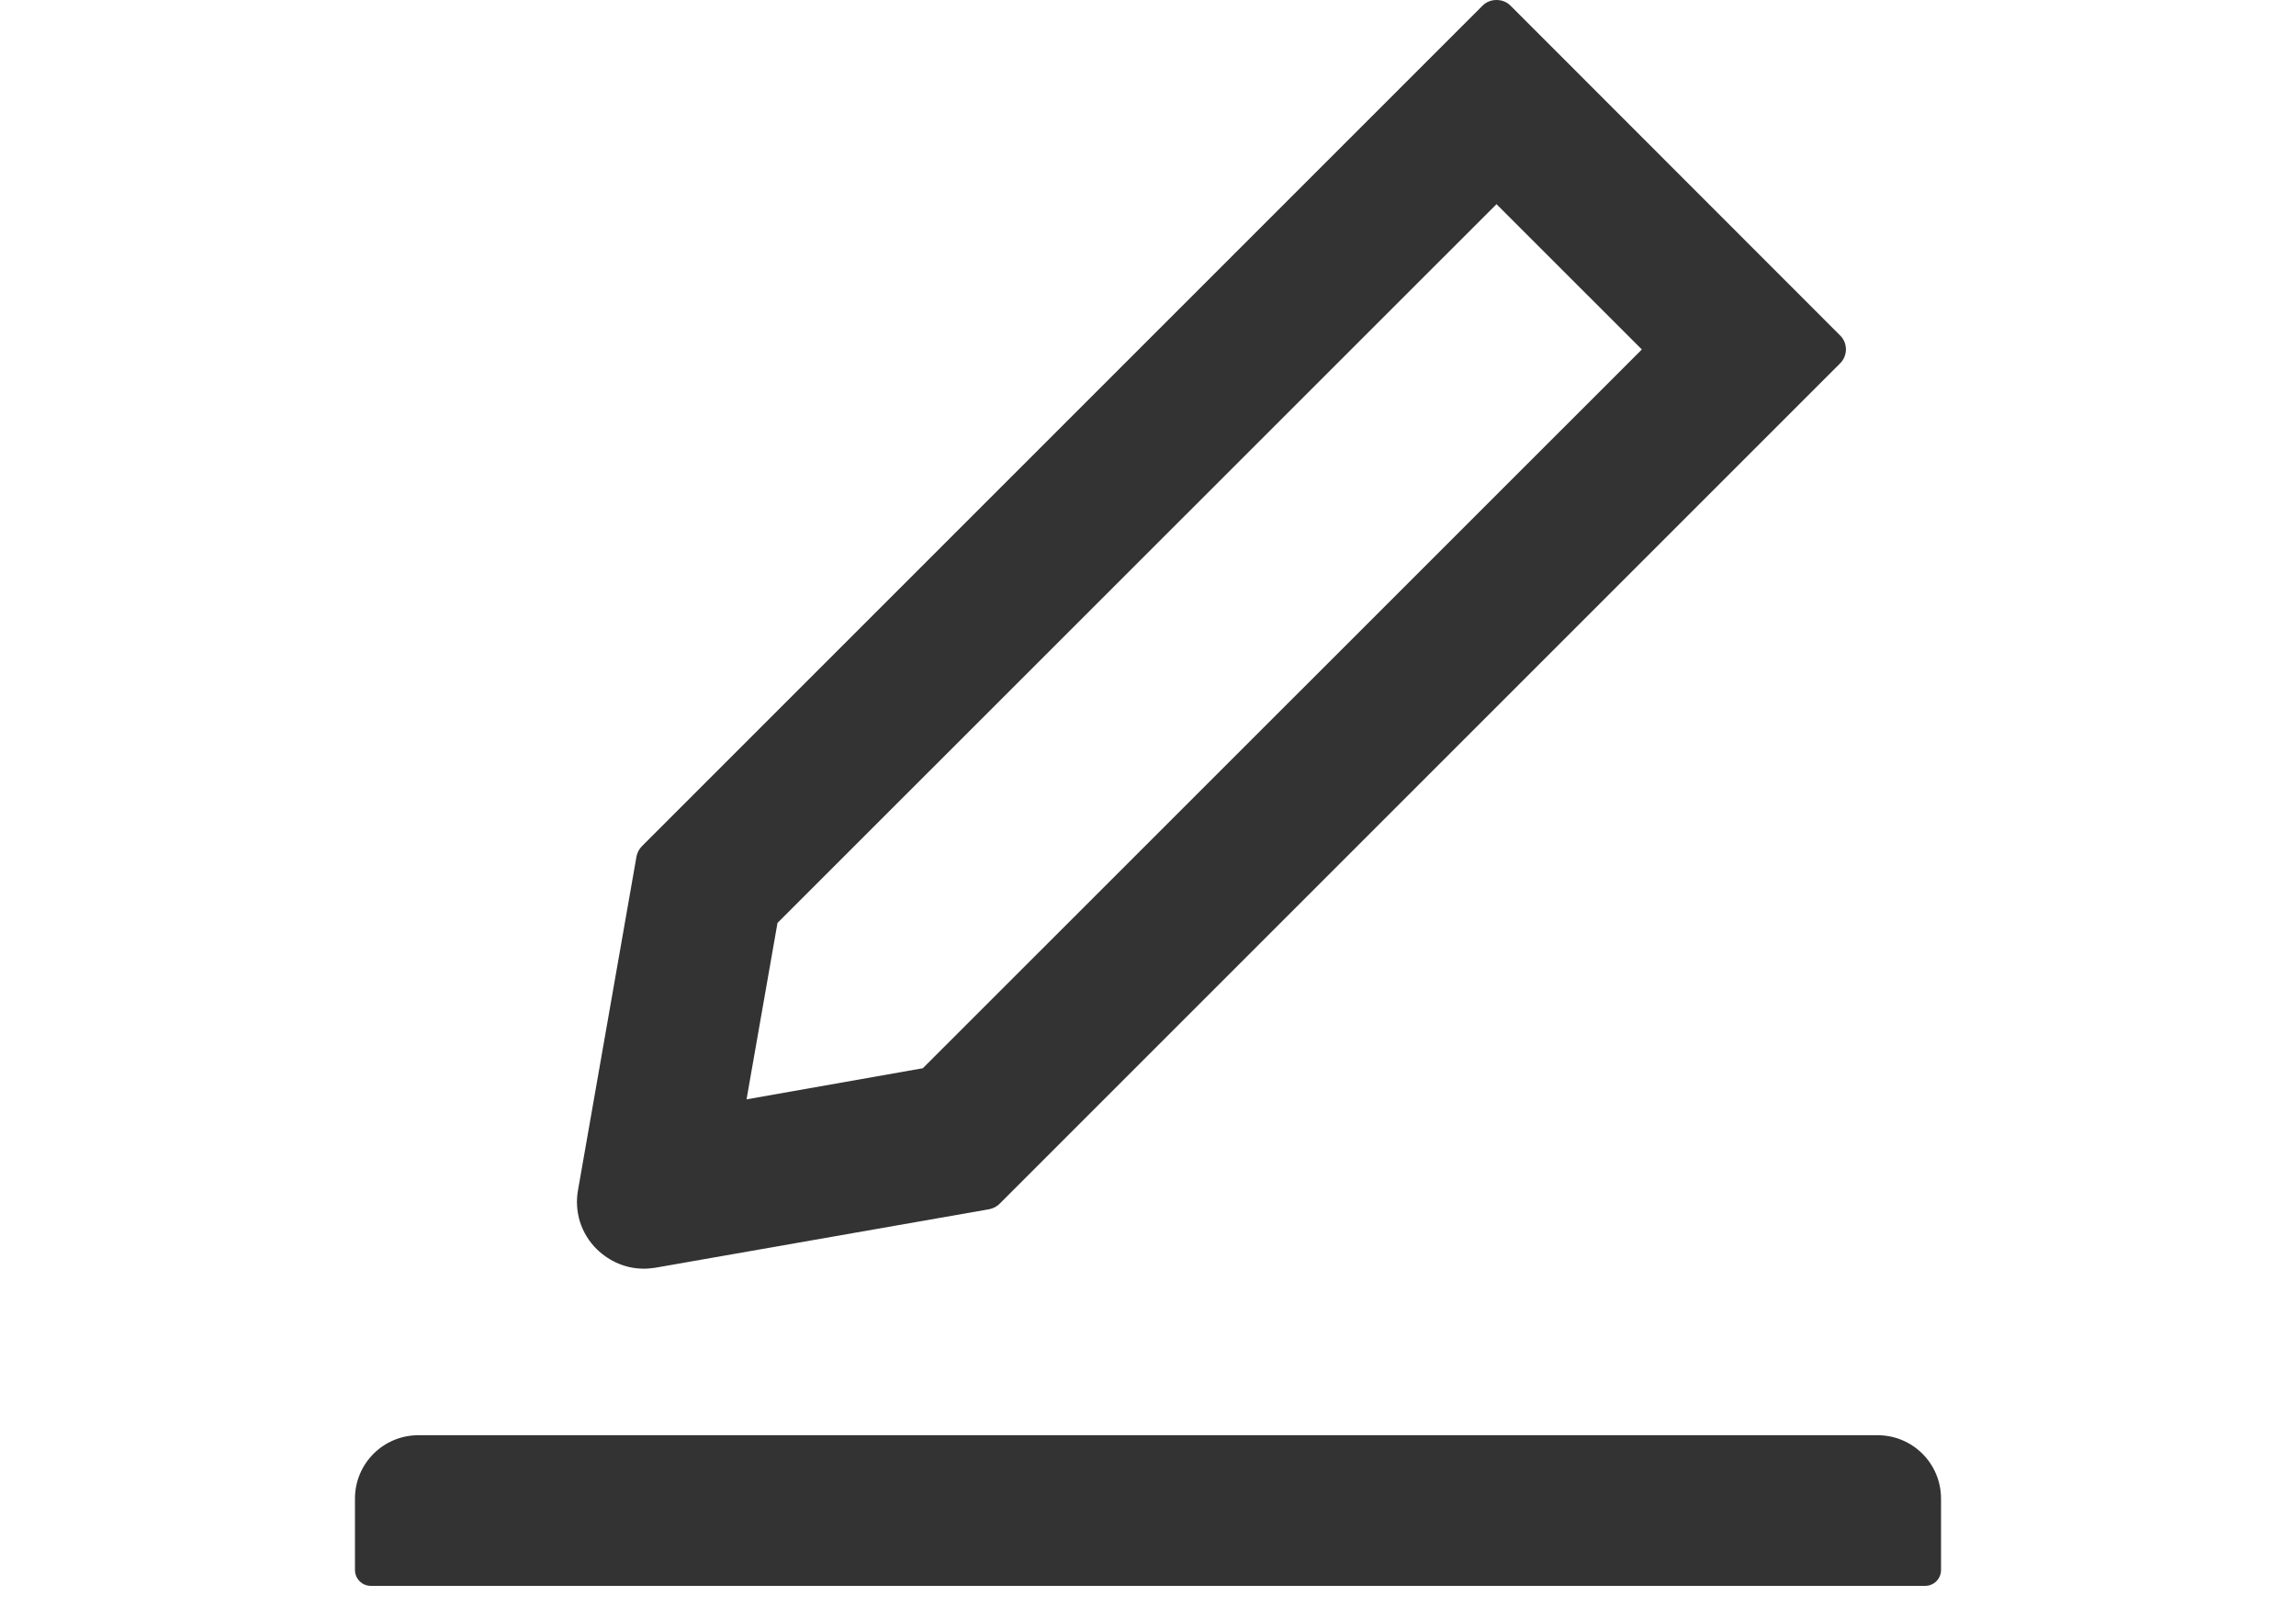 <svg width="20" height="14" viewBox="0 0 20 19" fill="none" xmlns="http://www.w3.org/2000/svg">
<path d="M18.625 16.969H1.375C0.96 16.969 0.625 17.304 0.625 17.719V18.562C0.625 18.666 0.709 18.75 0.812 18.75H19.188C19.291 18.75 19.375 18.666 19.375 18.562V17.719C19.375 17.304 19.04 16.969 18.625 16.969ZM4.04 15C4.087 15 4.134 14.995 4.18 14.988L8.123 14.297C8.17 14.287 8.214 14.266 8.247 14.231L18.182 4.296C18.204 4.274 18.221 4.249 18.233 4.22C18.244 4.192 18.251 4.162 18.251 4.131C18.251 4.1 18.244 4.07 18.233 4.041C18.221 4.013 18.204 3.987 18.182 3.966L14.287 0.068C14.242 0.023 14.184 0 14.12 0C14.057 0 13.998 0.023 13.954 0.068L4.019 10.003C3.984 10.038 3.962 10.081 3.953 10.127L3.262 14.069C3.239 14.195 3.247 14.324 3.285 14.446C3.324 14.568 3.391 14.678 3.482 14.768C3.637 14.918 3.831 15 4.04 15V15ZM5.62 10.912L14.12 2.414L15.838 4.132L7.338 12.63L5.254 12.998L5.62 10.912V10.912Z" fill="#333333"/>
</svg>

